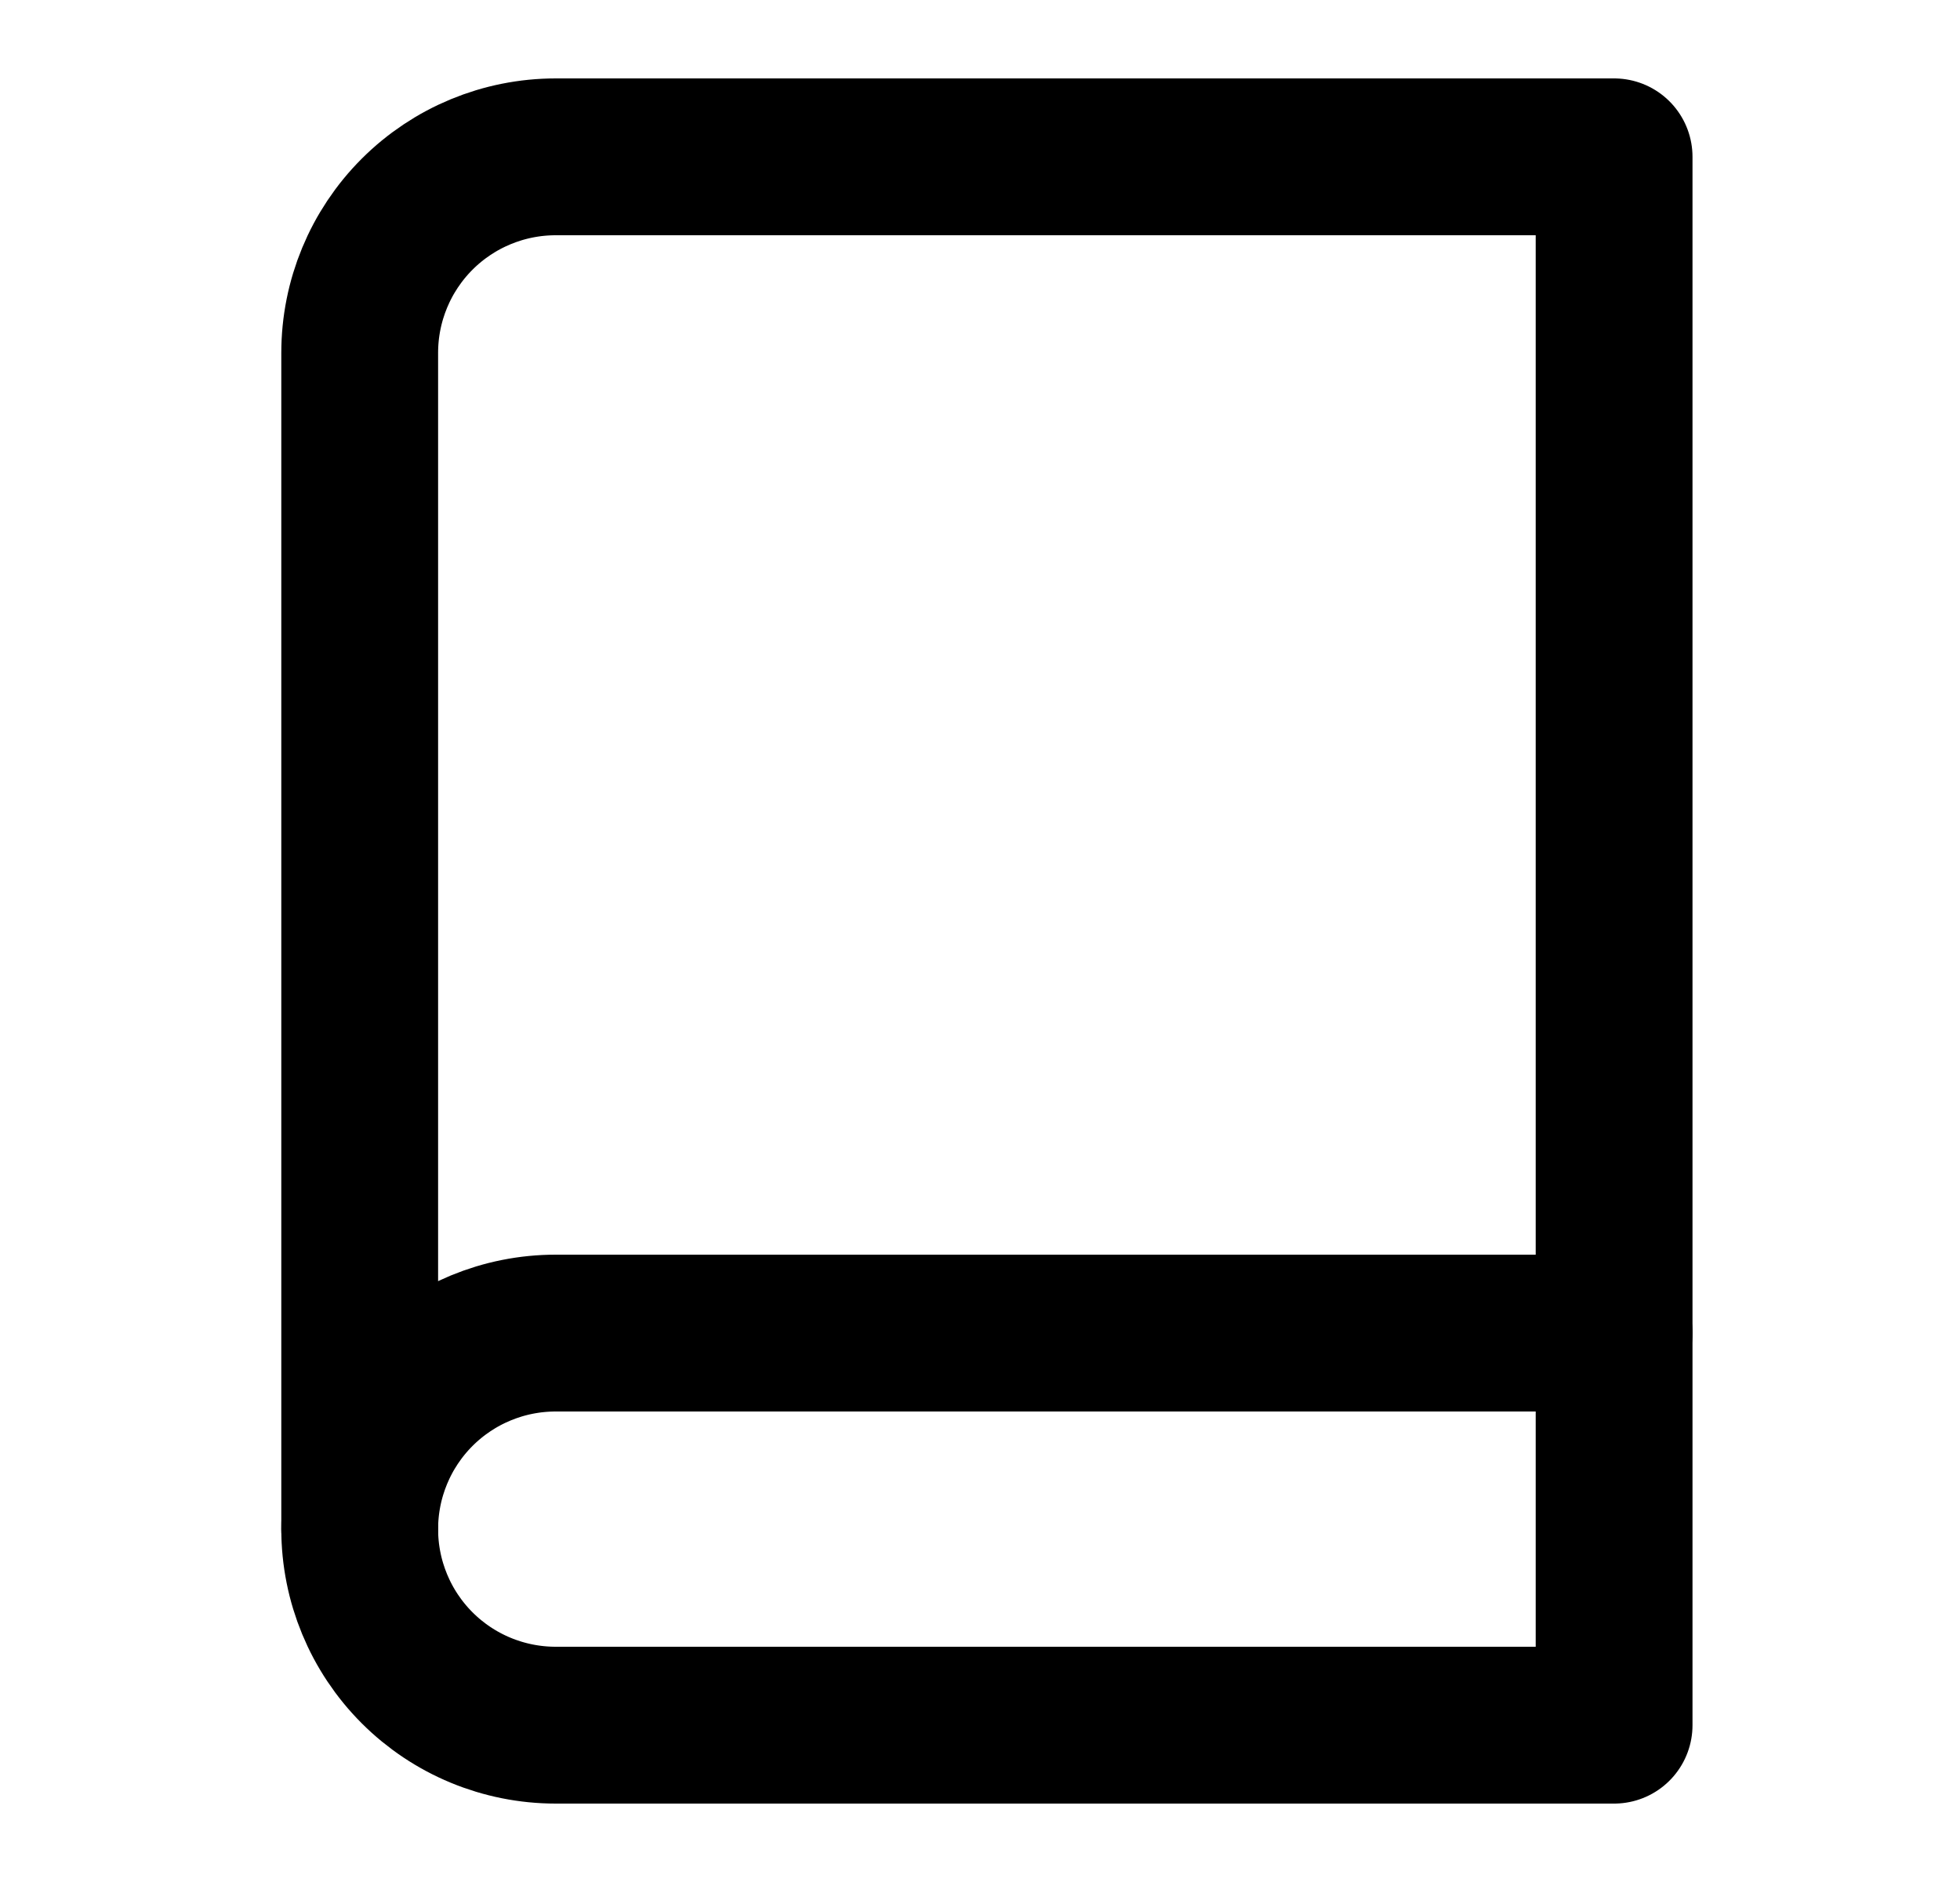 <svg width="25" height="24" viewBox="0 0 25 24" fill="none" xmlns="http://www.w3.org/2000/svg">
<path d="M4.588 19.5C4.588 18.837 4.851 18.201 5.32 17.732C5.789 17.263 6.425 17 7.088 17H20.588" stroke="black" stroke-width="2" stroke-linecap="round" stroke-linejoin="round"/>
<path d="M7.088 2H20.588V22H7.088C6.425 22 5.789 21.737 5.32 21.268C4.851 20.799 4.588 20.163 4.588 19.5V4.5C4.588 3.837 4.851 3.201 5.32 2.732C5.789 2.263 6.425 2 7.088 2Z" stroke="black" stroke-width="2" stroke-linecap="round" stroke-linejoin="round"/>
</svg>
